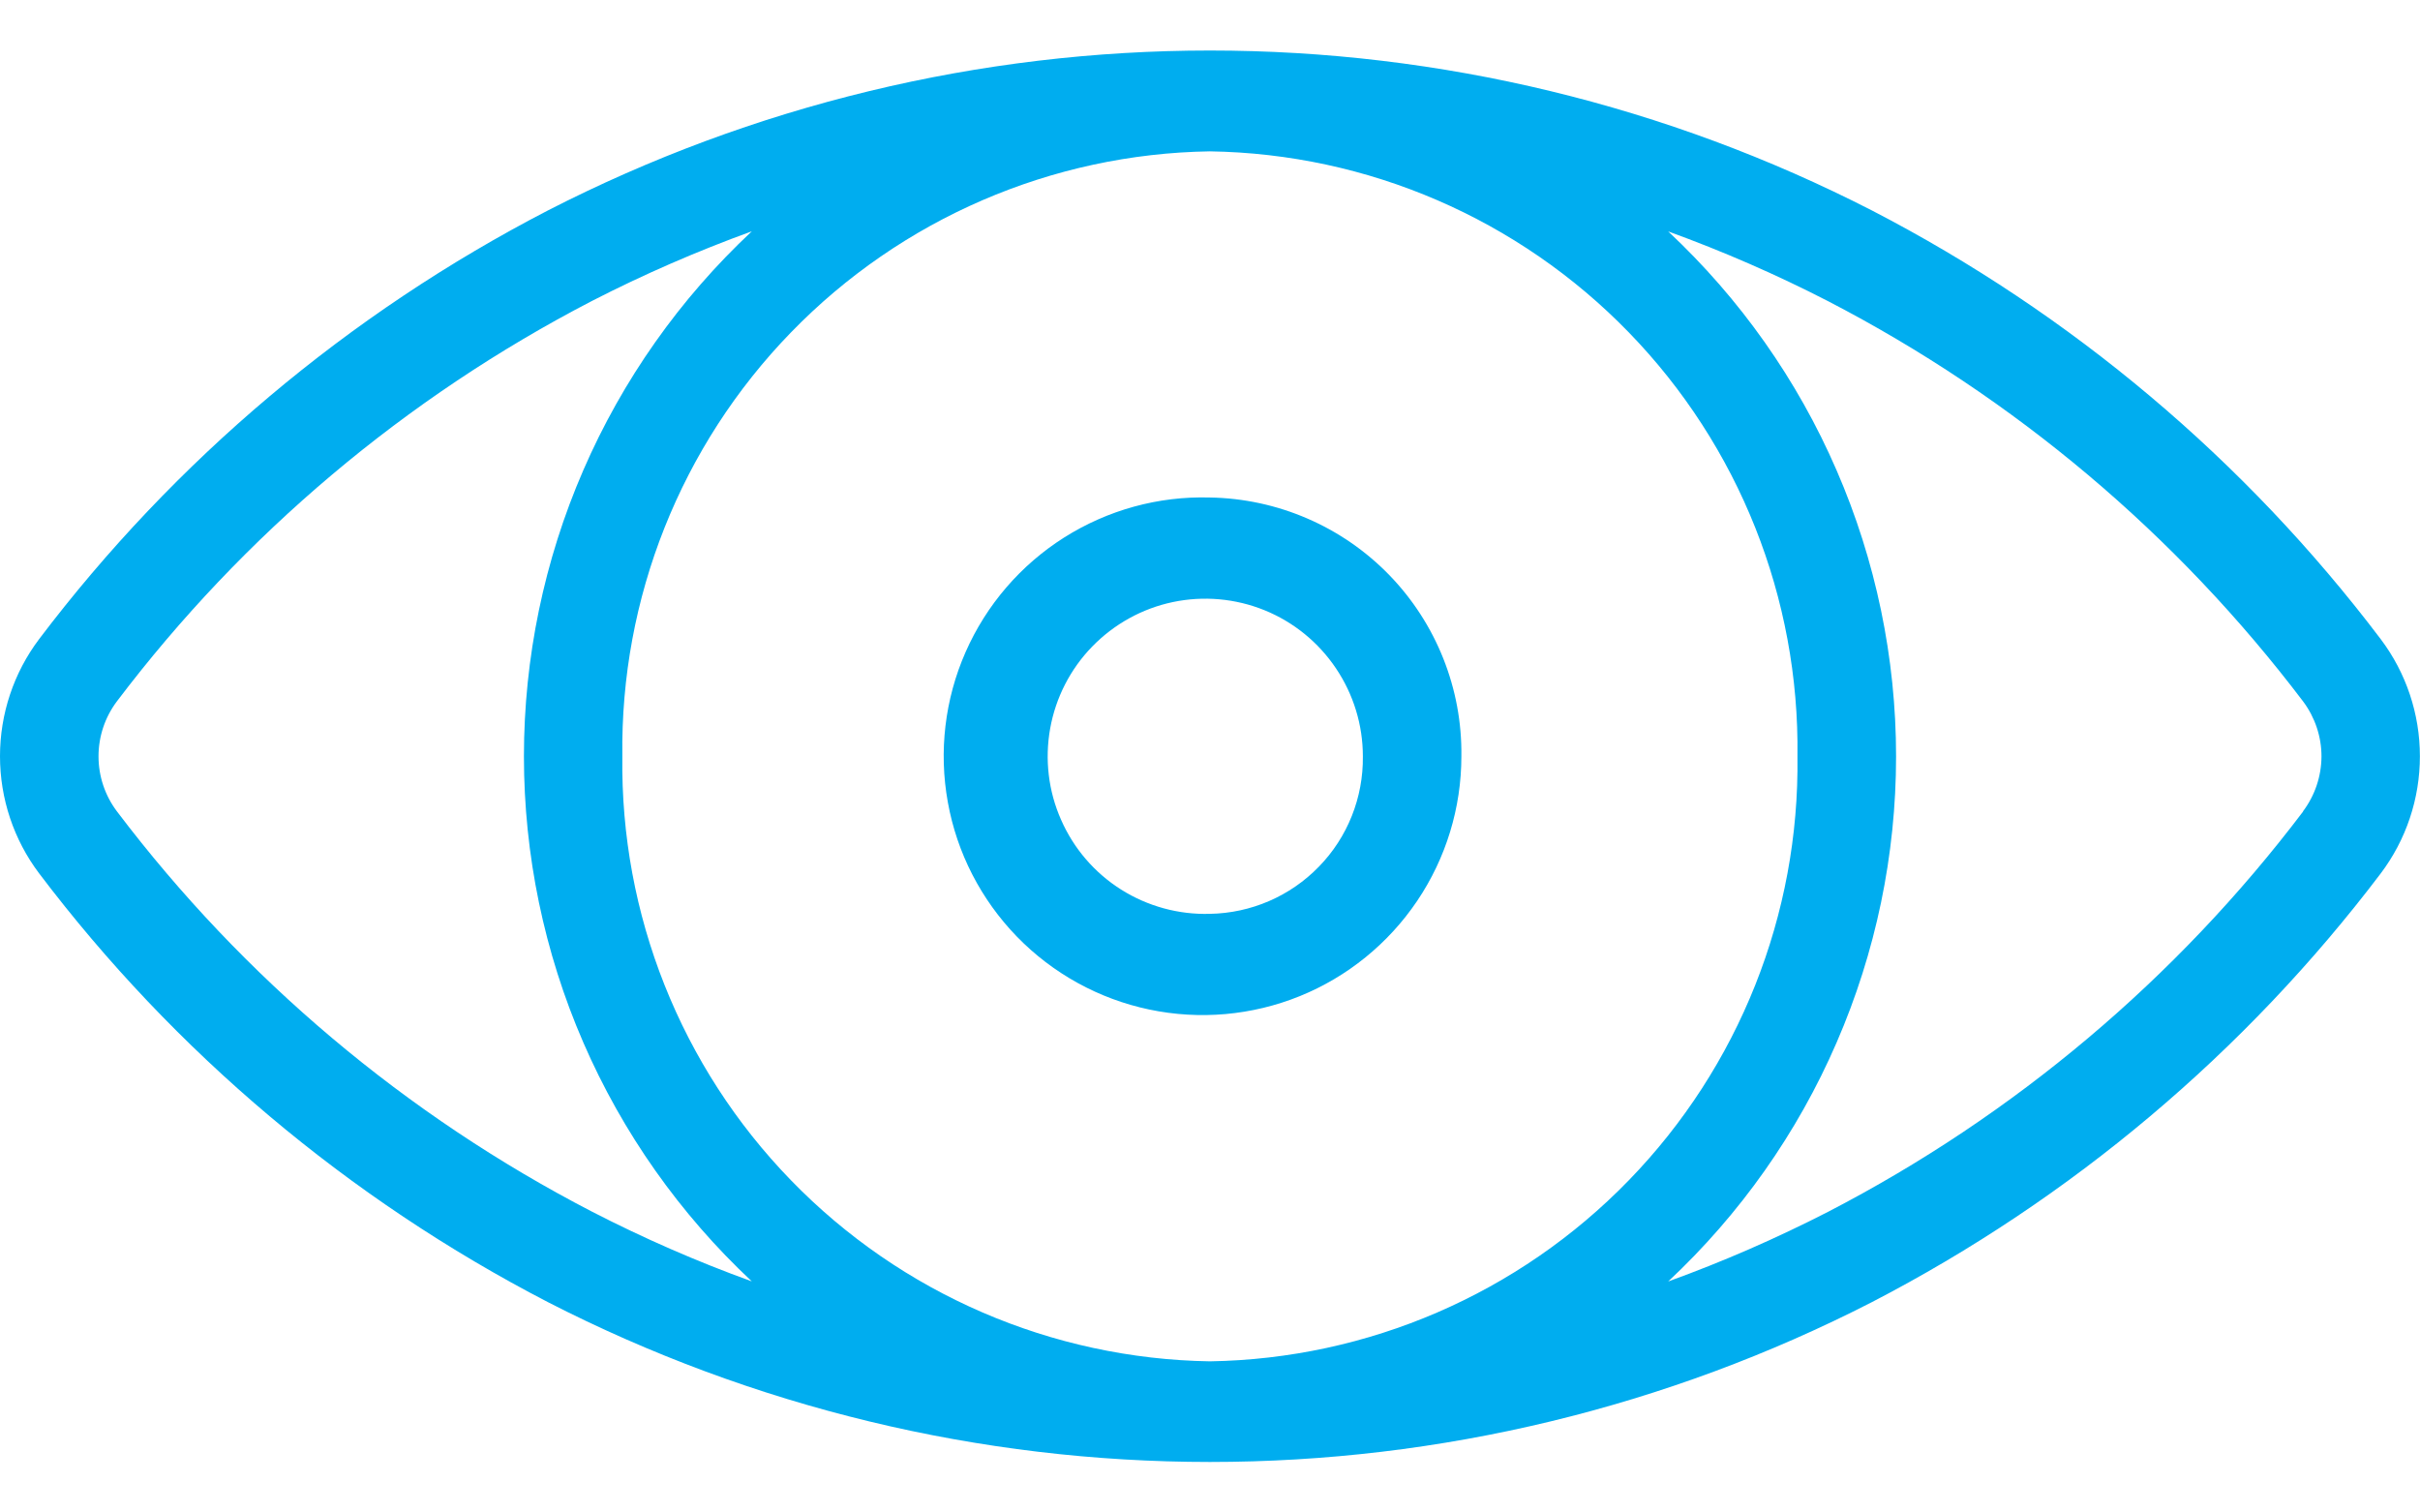 <svg width="24" height="15" viewBox="0 0 24 15" fill="none" xmlns="http://www.w3.org/2000/svg">
<g clip-path="url(#clip0)">
<path d="M23.61 6.338C22.266 4.562 20.542 3.11 18.564 2.087C16.532 1.045 14.282 0.501 11.999 0.501C9.716 0.501 7.465 1.045 5.434 2.087C3.457 3.11 1.733 4.562 0.389 6.337C0.136 6.672 -0 7.08 -0 7.5C-0 7.92 0.136 8.328 0.389 8.663C1.733 10.438 3.457 11.89 5.434 12.914C7.466 13.956 9.716 14.499 11.999 14.499C14.282 14.499 16.532 13.956 18.564 12.914C20.541 11.89 22.265 10.438 23.61 8.663C23.863 8.328 23.999 7.92 23.999 7.5C23.999 7.081 23.863 6.673 23.61 6.338ZM5.87 12.016C4.024 11.06 2.414 9.704 1.159 8.046C1.041 7.889 0.977 7.698 0.977 7.501C0.977 7.304 1.041 7.113 1.159 6.956C2.414 5.298 4.024 3.942 5.87 2.985C6.384 2.721 6.913 2.491 7.456 2.294C6.743 2.961 6.174 3.767 5.785 4.663C5.396 5.559 5.196 6.525 5.196 7.501C5.196 8.477 5.396 9.443 5.785 10.339C6.174 11.235 6.743 12.041 7.456 12.708C6.913 12.512 6.383 12.28 5.87 12.016ZM11.999 13.501C10.431 13.476 8.937 12.831 7.845 11.706C6.752 10.581 6.151 9.069 6.172 7.501C6.151 5.933 6.752 4.421 7.845 3.296C8.937 2.171 10.431 1.525 11.999 1.501C13.567 1.525 15.061 2.171 16.153 3.296C17.246 4.421 17.847 5.933 17.826 7.501C17.847 9.069 17.246 10.581 16.153 11.706C15.061 12.831 13.567 13.476 11.999 13.501ZM22.84 8.049C21.584 9.707 19.975 11.063 18.128 12.019C17.615 12.282 17.086 12.513 16.544 12.709C17.257 12.042 17.826 11.236 18.214 10.34C18.603 9.444 18.804 8.478 18.804 7.502C18.804 6.526 18.603 5.56 18.214 4.664C17.826 3.768 17.257 2.962 16.544 2.295C17.087 2.492 17.617 2.723 18.13 2.987C19.977 3.944 21.586 5.3 22.842 6.958C22.959 7.115 23.023 7.306 23.023 7.502C23.022 7.699 22.958 7.889 22.84 8.046V8.049Z" fill="#00ADEF"/>
<path d="M11.999 4.934C11.488 4.919 10.985 5.058 10.553 5.331C10.122 5.604 9.782 5.999 9.576 6.467C9.37 6.935 9.309 7.453 9.4 7.956C9.49 8.458 9.729 8.922 10.085 9.289C10.441 9.655 10.898 9.907 11.398 10.012C11.898 10.117 12.417 10.071 12.891 9.879C13.364 9.687 13.769 9.358 14.055 8.934C14.34 8.511 14.493 8.012 14.493 7.501C14.502 6.83 14.244 6.183 13.777 5.702C13.309 5.221 12.67 4.945 11.999 4.934ZM11.999 9.063C11.688 9.072 11.381 8.988 11.118 8.822C10.855 8.656 10.648 8.415 10.523 8.13C10.397 7.846 10.36 7.53 10.415 7.224C10.47 6.918 10.615 6.635 10.832 6.412C11.049 6.189 11.327 6.035 11.631 5.971C11.936 5.907 12.252 5.935 12.541 6.052C12.829 6.169 13.076 6.37 13.249 6.628C13.423 6.886 13.516 7.19 13.516 7.501C13.521 7.909 13.365 8.303 13.08 8.595C12.796 8.888 12.407 9.056 11.999 9.063Z" fill="#00ADEF"/>
</g>
<defs>
<clipPath id="clip0">
<rect width="24" height="14" fill="white" transform="translate(0 0.5)"/>
</clipPath>
</defs>
</svg>
